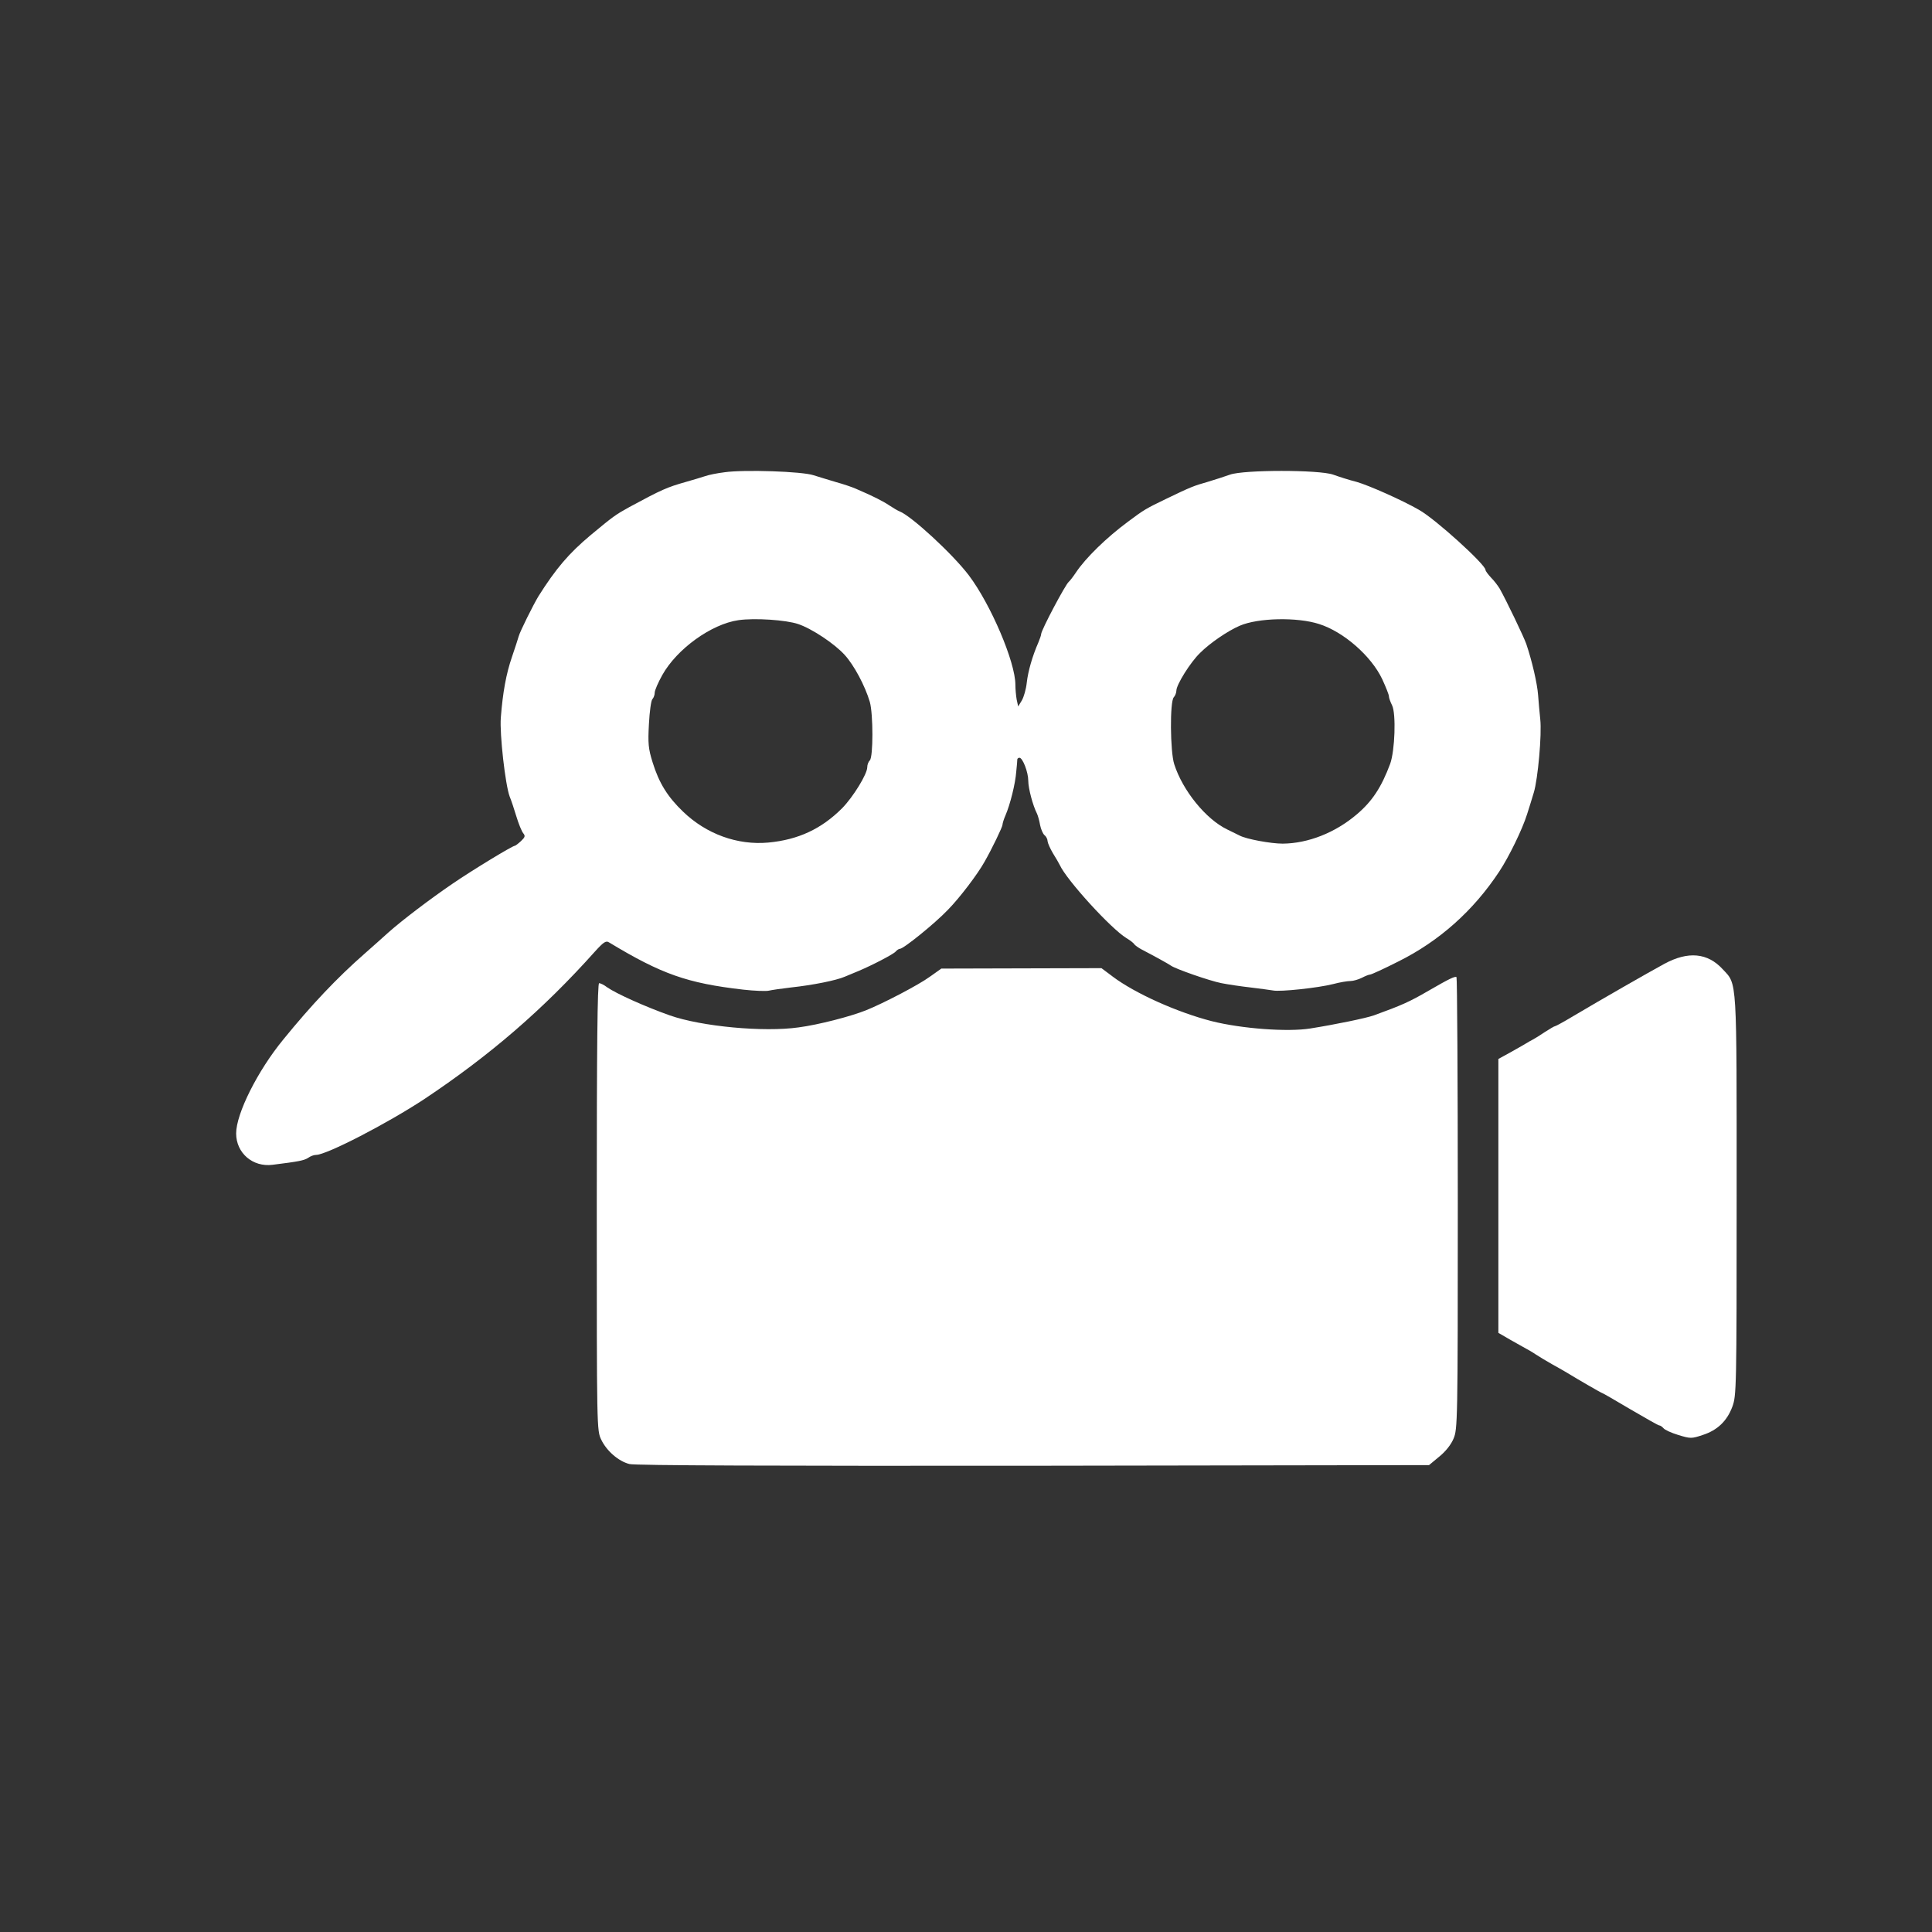 <?xml version="1.0" standalone="no"?>
<!DOCTYPE svg PUBLIC "-//W3C//DTD SVG 20010904//EN"
 "http://www.w3.org/TR/2001/REC-SVG-20010904/DTD/svg10.dtd">
<svg version="1.0" xmlns="http://www.w3.org/2000/svg"
 width="900pt" height="900pt" viewBox="0 0 900 900"
 preserveAspectRatio="xMidYMid meet">
<rect x="0" y="0" width="900" height="900" fill="#333333" stroke="none"/>
<g transform="translate(0,900) scale(0.1,-0.1)"
fill="#ffffff" stroke="none">
<path d="M3375 6800 c-33 -4 -73 -12 -90 -18 -16 -5 -57 -18 -90 -27 -88 -25
-111 -35 -263 -117 -65 -36 -75 -43 -182 -132 -100 -84 -160 -154 -242 -284
-24 -40 -86 -164 -92 -187 -3 -11 -17 -54 -31 -95 -27 -78 -43 -166 -52 -283
-6 -77 21 -313 41 -367 8 -19 22 -62 32 -95 10 -33 24 -67 31 -76 11 -13 9
-19 -10 -37 -13 -12 -26 -22 -29 -22 -11 0 -200 -115 -289 -176 -103 -70 -236
-171 -300 -228 -25 -23 -74 -66 -110 -98 -129 -113 -249 -240 -379 -400 -120
-146 -220 -346 -220 -438 0 -91 77 -158 170 -146 121 15 146 20 165 32 11 8
27 14 37 14 49 0 331 146 503 259 305 203 555 418 797 689 40 44 51 51 65 42
245 -148 364 -190 624 -220 53 -6 107 -8 120 -5 13 3 60 10 104 15 102 11 211
33 250 50 17 7 46 19 65 27 64 27 162 78 172 90 6 7 15 13 20 13 17 0 163 118
224 182 55 56 139 167 170 223 35 61 84 163 84 173 0 6 6 26 14 44 22 51 46
148 50 203 3 28 5 53 5 58 1 4 5 7 10 7 15 0 41 -67 41 -107 0 -35 21 -115 41
-154 4 -9 11 -33 14 -52 4 -20 13 -41 21 -48 8 -6 14 -19 14 -28 1 -9 12 -34
25 -56 14 -22 28 -47 32 -55 32 -70 238 -296 310 -340 17 -10 34 -23 37 -29 4
-5 19 -16 34 -24 56 -29 125 -67 136 -75 20 -15 180 -71 236 -82 30 -6 91 -15
135 -20 44 -5 91 -12 105 -14 33 -7 211 12 281 30 30 8 66 14 80 14 13 0 37 7
53 15 15 8 33 15 38 15 6 0 65 27 132 61 191 95 350 237 470 419 45 68 108
197 130 268 9 28 23 73 31 100 19 62 38 271 30 342 -3 30 -8 81 -10 112 -4 54
-28 158 -55 238 -11 32 -93 203 -124 258 -8 13 -25 36 -40 51 -14 15 -26 31
-26 36 0 25 -233 237 -310 280 -78 45 -234 114 -290 130 -36 9 -85 25 -110 34
-65 23 -415 23 -480 0 -25 -9 -72 -24 -105 -34 -64 -18 -79 -24 -195 -80 -93
-45 -100 -49 -175 -105 -99 -73 -198 -169 -243 -237 -14 -21 -29 -40 -33 -43
-15 -11 -129 -226 -129 -244 0 -5 -6 -22 -13 -39 -28 -64 -48 -134 -54 -187
-3 -30 -14 -68 -23 -83 l-17 -28 -7 32 c-3 17 -6 48 -6 69 0 106 -115 375
-217 510 -75 99 -268 277 -323 298 -8 3 -30 16 -48 28 -30 20 -73 42 -157 78
-16 7 -57 21 -90 30 -33 10 -80 24 -105 32 -53 18 -323 27 -415 14z m343 -707
c63 -21 169 -91 217 -144 43 -47 95 -144 117 -219 16 -57 16 -256 0 -272 -7
-7 -12 -21 -12 -32 0 -32 -66 -139 -117 -191 -97 -97 -205 -147 -344 -160
-143 -13 -288 39 -397 144 -72 69 -112 133 -142 230 -20 64 -22 88 -17 179 3
57 10 109 16 115 6 6 11 20 11 31 0 10 16 47 35 81 68 122 229 238 355 256 76
11 222 1 278 -18z m2427 0 c114 -36 243 -149 294 -257 17 -37 31 -72 31 -79 0
-8 7 -27 15 -43 19 -39 13 -211 -9 -272 -41 -110 -84 -175 -156 -236 -100 -85
-226 -135 -345 -136 -54 0 -170 21 -201 38 -10 5 -36 18 -57 28 -100 48 -208
182 -247 304 -19 58 -21 293 -2 312 6 6 12 21 12 31 0 27 65 132 111 176 45
45 128 102 184 126 85 37 268 41 370 8z"/>
<path d="M7753 4510 c-79 -43 -292 -165 -420 -241 -45 -27 -85 -49 -88 -49 -4
0 -26 -13 -49 -28 -22 -15 -48 -31 -56 -35 -8 -4 -24 -13 -35 -20 -11 -7 -44
-25 -72 -41 l-53 -29 0 -638 0 -638 57 -33 c32 -18 64 -36 73 -41 8 -4 29 -16
45 -27 17 -11 50 -31 75 -45 25 -14 52 -29 60 -34 54 -33 171 -101 175 -101 2
0 61 -34 130 -75 70 -41 130 -75 134 -75 5 0 14 -6 20 -13 6 -8 37 -22 70 -32
56 -17 61 -17 112 0 69 22 114 65 139 132 19 52 20 79 20 982 0 1025 3 983
-64 1055 -71 78 -162 86 -273 26z"/>
<path d="M4330 4449 c-49 -36 -213 -122 -295 -155 -72 -29 -223 -68 -315 -80
-162 -23 -452 4 -600 56 -113 40 -249 101 -292 131 -14 11 -31 19 -37 19 -8 0
-11 -293 -11 -1042 0 -1036 0 -1042 21 -1085 25 -52 80 -100 131 -113 23 -7
688 -9 1880 -8 l1845 3 47 39 c30 24 56 57 67 84 19 44 20 77 20 1095 0 577
-3 1052 -6 1055 -6 6 -35 -8 -130 -63 -91 -53 -126 -68 -255 -115 -37 -13
-177 -42 -296 -61 -105 -17 -320 -1 -459 34 -160 41 -357 129 -462 208 l-52
39 -373 -1 -373 -1 -55 -39z"/>
</g>
</svg>
